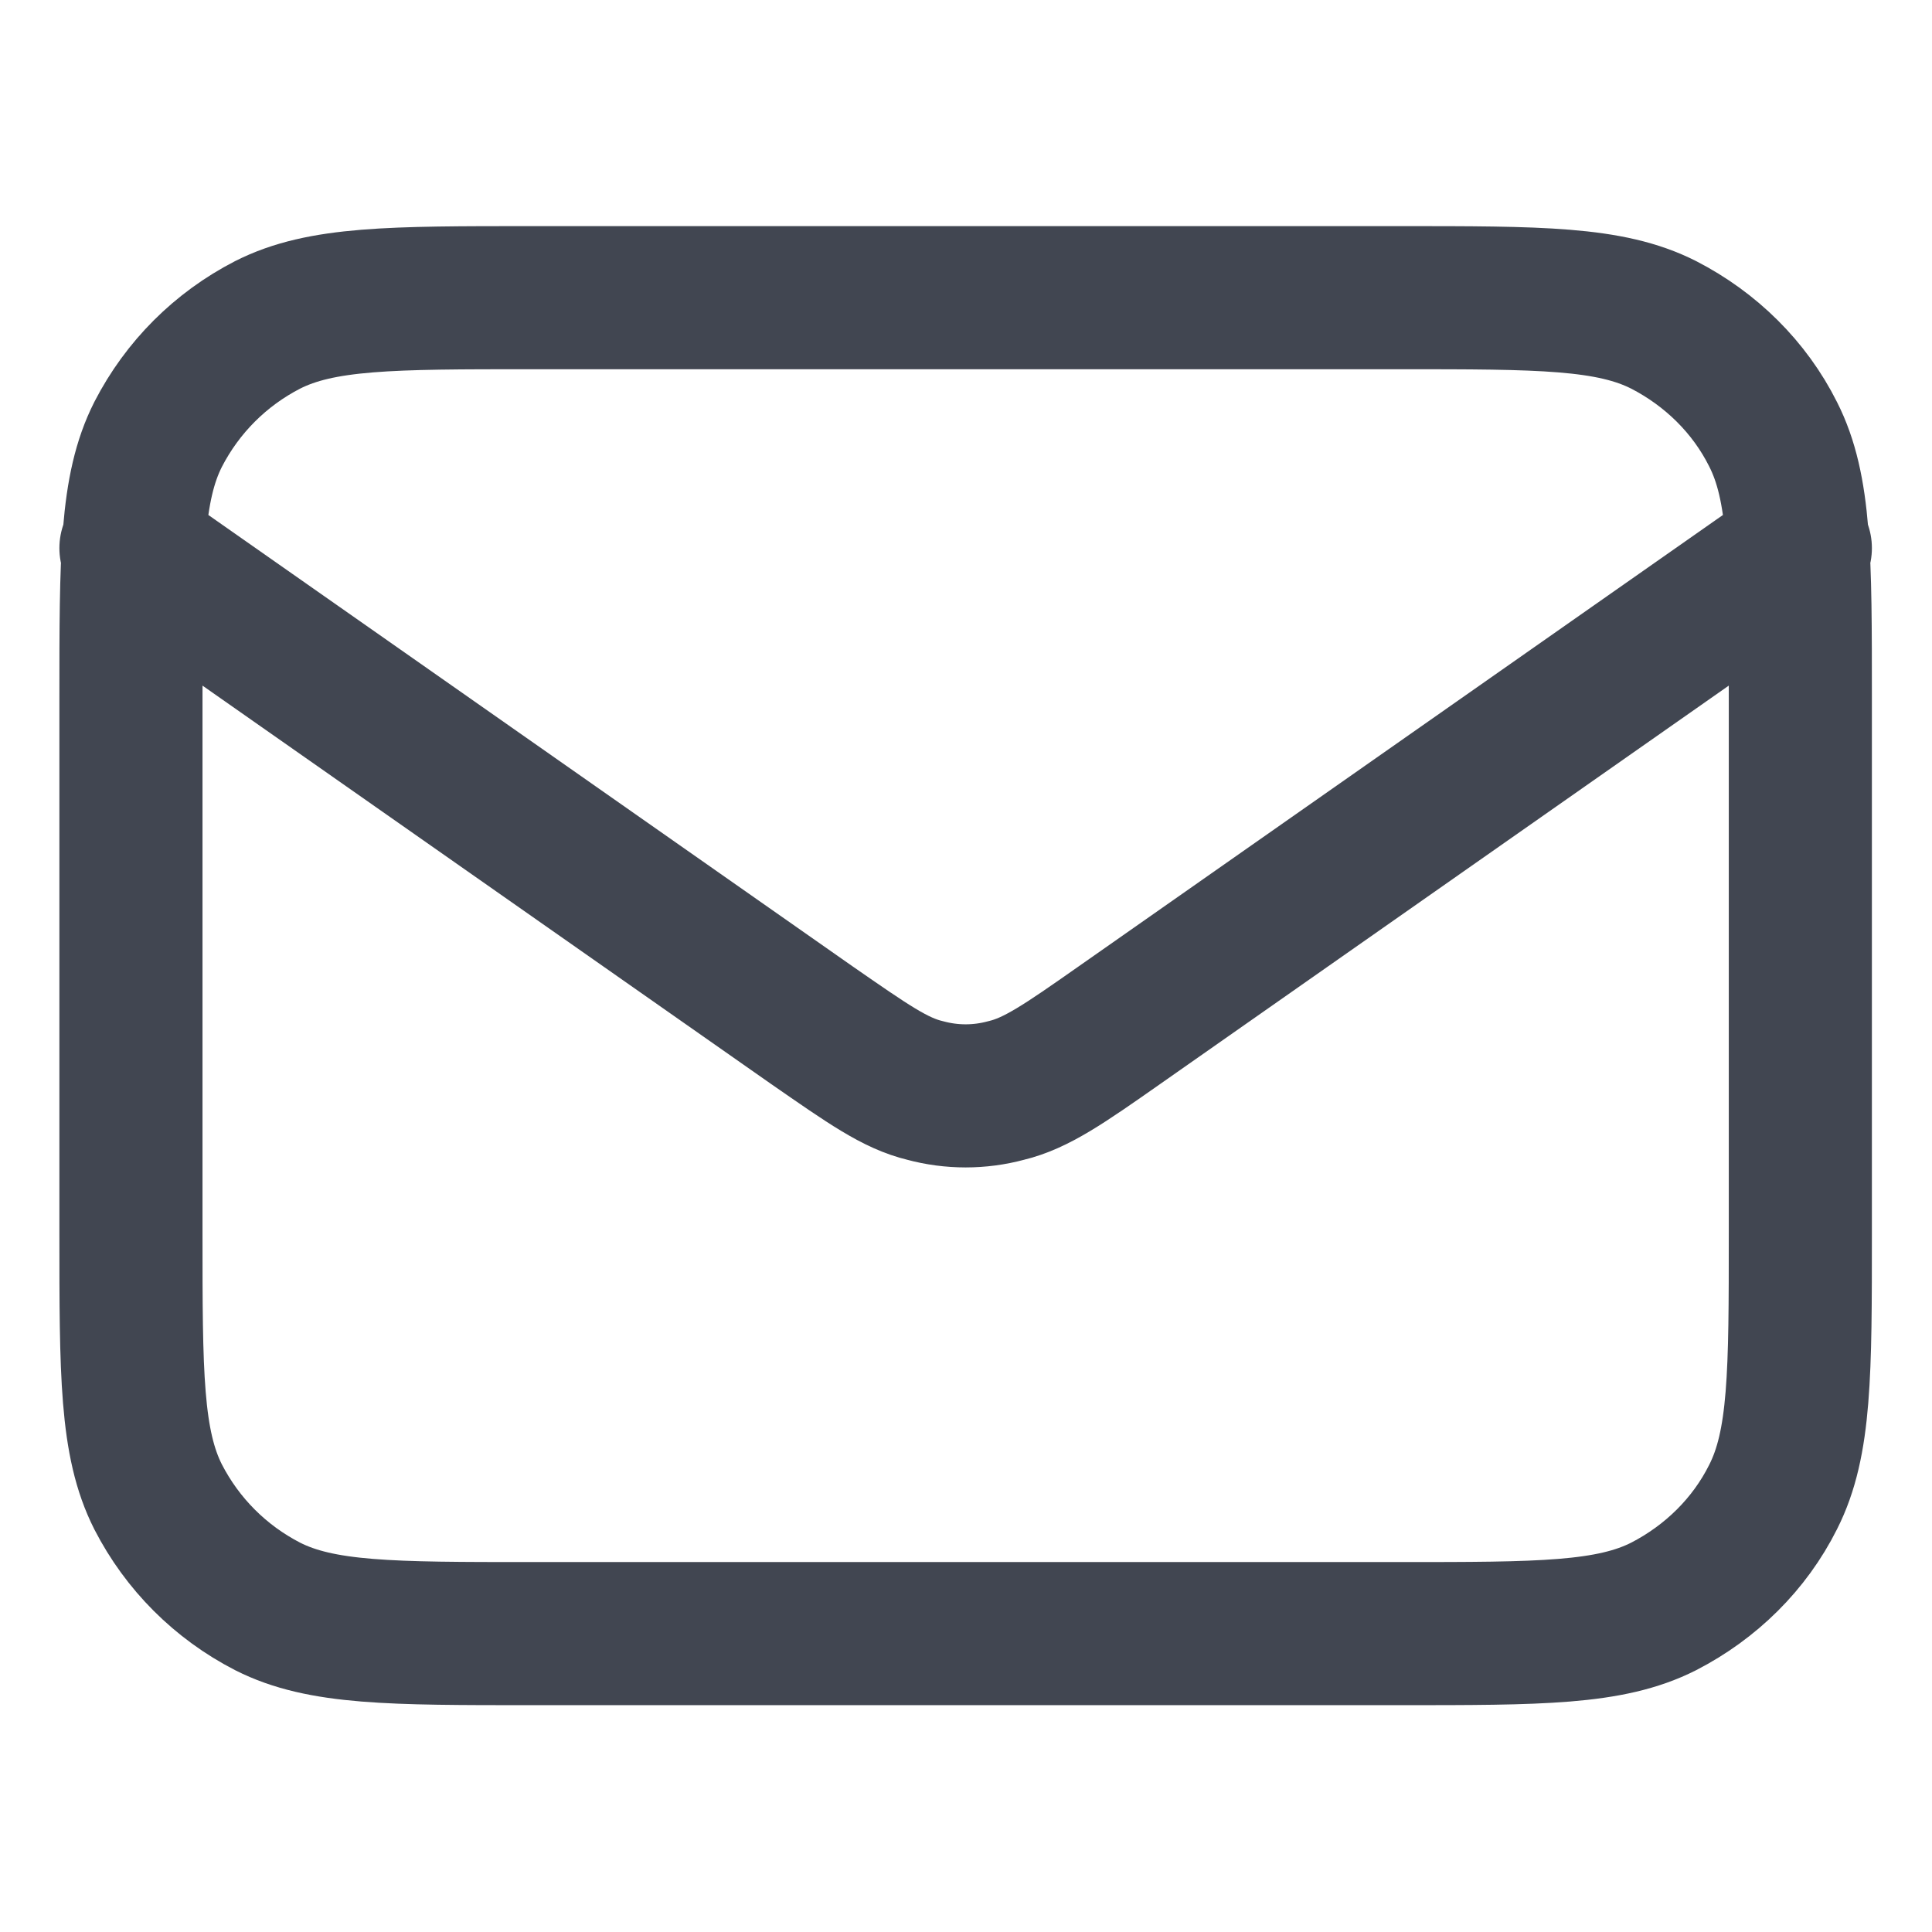 <svg xmlns="http://www.w3.org/2000/svg" xmlns:xlink="http://www.w3.org/1999/xlink" fill="none" stroke="#414651" viewBox="0.5 0.5 27 27"><defs><clipPath id="clip5_14842">			<rect id="mail-01" rx="0" width="27" height="27" transform="translate(0.5 0.5)" fill="white" fill-opacity="0"></rect>		</clipPath>	</defs>	<g clip-path="url(#clip5_14842)">		<path id="Icon" d="M20.06 4.66C22.02 4.66 23 4.66 23.75 5.04C24.41 5.38 24.95 5.91 25.28 6.57C25.66 7.32 25.66 8.3 25.66 10.26L25.66 17.73C25.66 19.69 25.66 20.67 25.28 21.42C24.95 22.08 24.41 22.61 23.75 22.95C23 23.33 22.02 23.33 20.06 23.33L7.93 23.33C5.97 23.33 4.99 23.33 4.24 22.95C3.58 22.61 3.05 22.08 2.71 21.42C2.33 20.67 2.33 19.69 2.33 17.73L2.33 10.26C2.33 8.3 2.33 7.32 2.71 6.57C3.05 5.91 3.58 5.38 4.24 5.04C4.99 4.66 5.97 4.66 7.93 4.66L20.06 4.66ZM2.33 8.16L11.85 14.83C12.63 15.37 13.01 15.64 13.43 15.74C13.8 15.84 14.19 15.84 14.56 15.74C14.98 15.64 15.37 15.37 16.14 14.83L25.66 8.16"  stroke-opacity="1" stroke-width="2" stroke-linejoin="round" stroke-linecap="round"></path>	</g></svg>